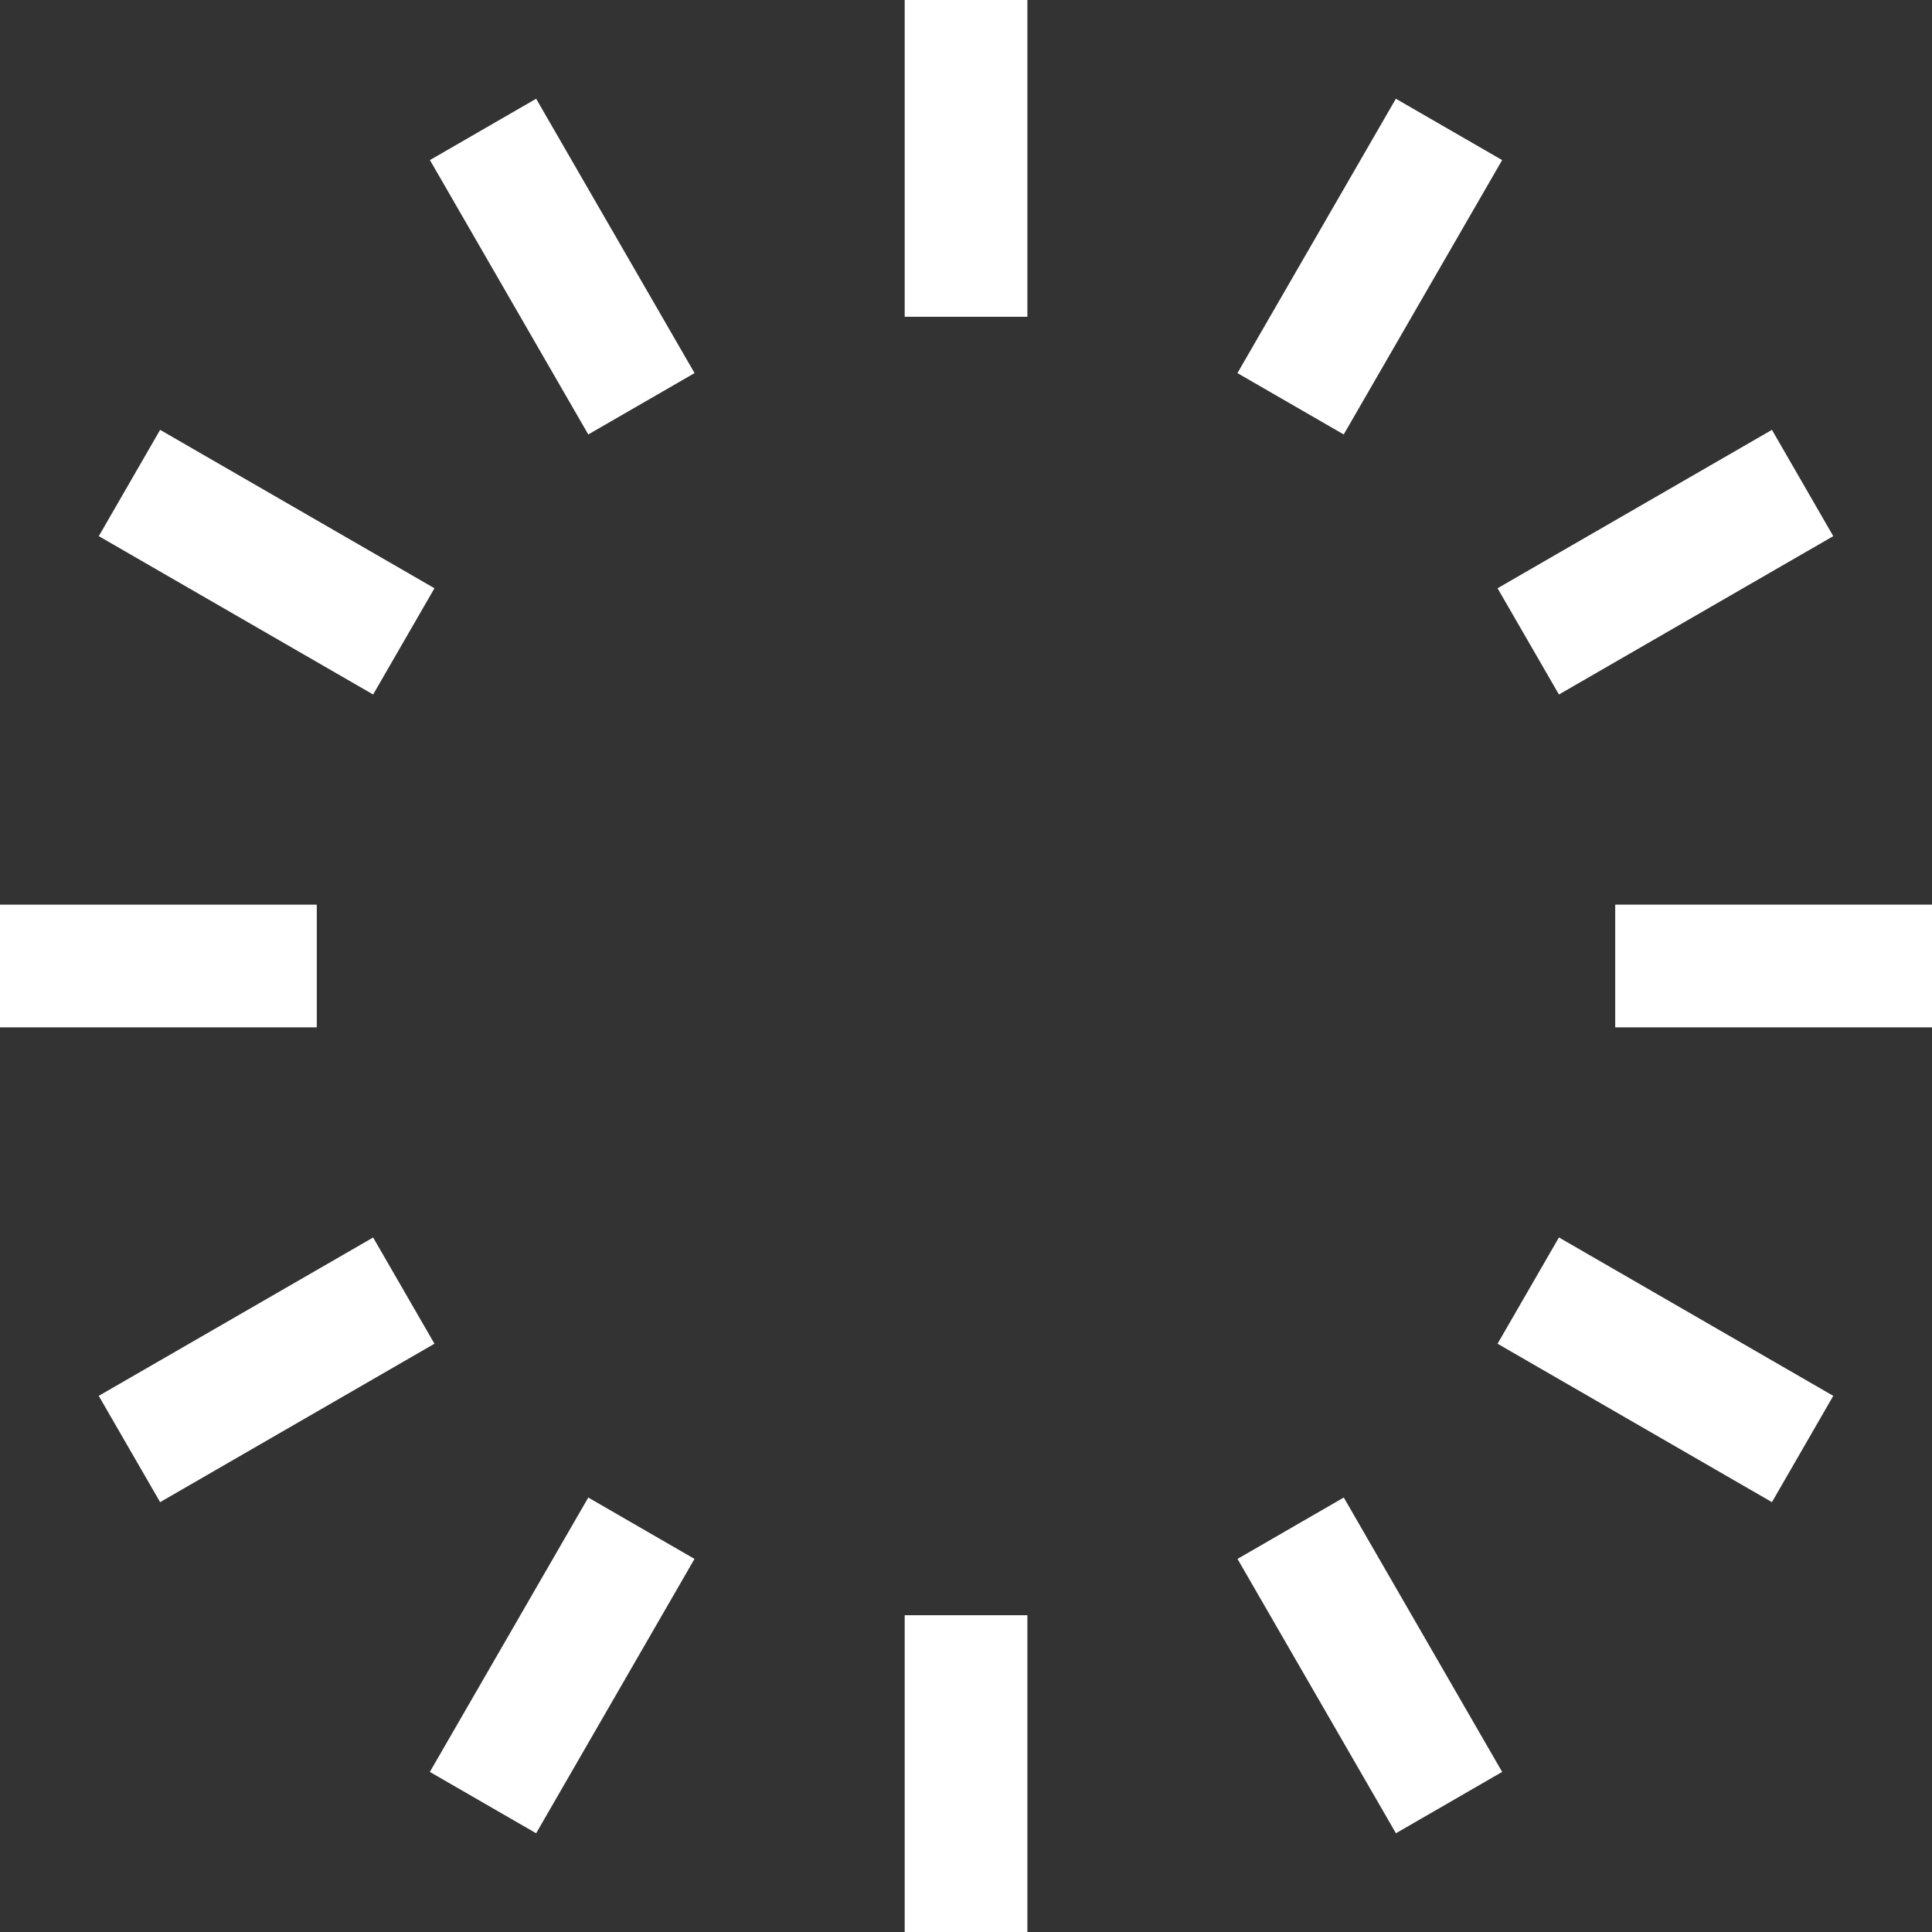 <!--?xml version="1.0" encoding="utf-8"?-->
<!-- Generator: Adobe Illustrator 18.1.1, SVG Export Plug-In . SVG Version: 6.00 Build 0)  -->

<svg version="1.1" id="_x32_" xmlns="http://www.w3.org/2000/svg" xmlns:xlink="http://www.w3.org/1999/xlink" x="0px" y="0px" viewBox="0 0 512 512" style="width: 256px; height: 256px; opacity: 1;" xml:space="preserve">
<rect x="0" y="0" width="512" height="512" fill="#333333" stroke="none"/>
<style type="text/css">
	.st0{fill:#4B4B4B;}
</style>
<g>
	<rect x="239.75" class="st0" width="32.517" height="83.95" style="fill: rgb(255, 255, 255);"></rect>
	<rect x="239.75" y="428.05" class="st0" width="32.517" height="83.95" style="fill: rgb(255, 255, 255);"></rect>
	<polygon class="st0" points="113.934,42.425 155.9,115.134 184.067,98.875 142.084,26.167 	" style="fill: rgb(255, 255, 255);"></polygon>
	<polygon class="st0" points="327.95,413.125 369.934,485.833 398.084,469.575 356.116,396.859 	" style="fill: rgb(255, 255, 255);"></polygon>
	<polygon class="st0" points="115.134,155.892 42.434,113.916 26.184,142.084 98.884,184.05 	" style="fill: rgb(255, 255, 255);"></polygon>
	<polygon class="st0" points="396.867,356.1 469.583,398.084 485.834,369.916 413.134,327.934 	" style="fill: rgb(255, 255, 255);"></polygon>
	<polygon class="st0" points="83.95,239.742 0,239.734 0,272.258 83.95,272.258 	" style="fill: rgb(255, 255, 255);"></polygon>
	<rect x="428.05" y="239.734" class="st0" width="83.95" height="32.525" style="fill: rgb(255, 255, 255);"></rect>
	<polygon class="st0" points="98.884,327.95 26.167,369.916 42.434,398.084 115.134,356.1 	" style="fill: rgb(255, 255, 255);"></polygon>
	<polygon class="st0" points="413.134,184.05 485.834,142.084 469.583,113.916 396.867,155.892 	" style="fill: rgb(255, 255, 255);"></polygon>
	<polygon class="st0" points="113.917,469.575 142.084,485.833 184.05,413.125 155.9,396.866 	" style="fill: rgb(255, 255, 255);"></polygon>
	<polygon class="st0" points="398.084,42.425 369.917,26.167 327.934,98.875 356.1,115.134 	" style="fill: rgb(255, 255, 255);"></polygon>
</g>
</svg>
